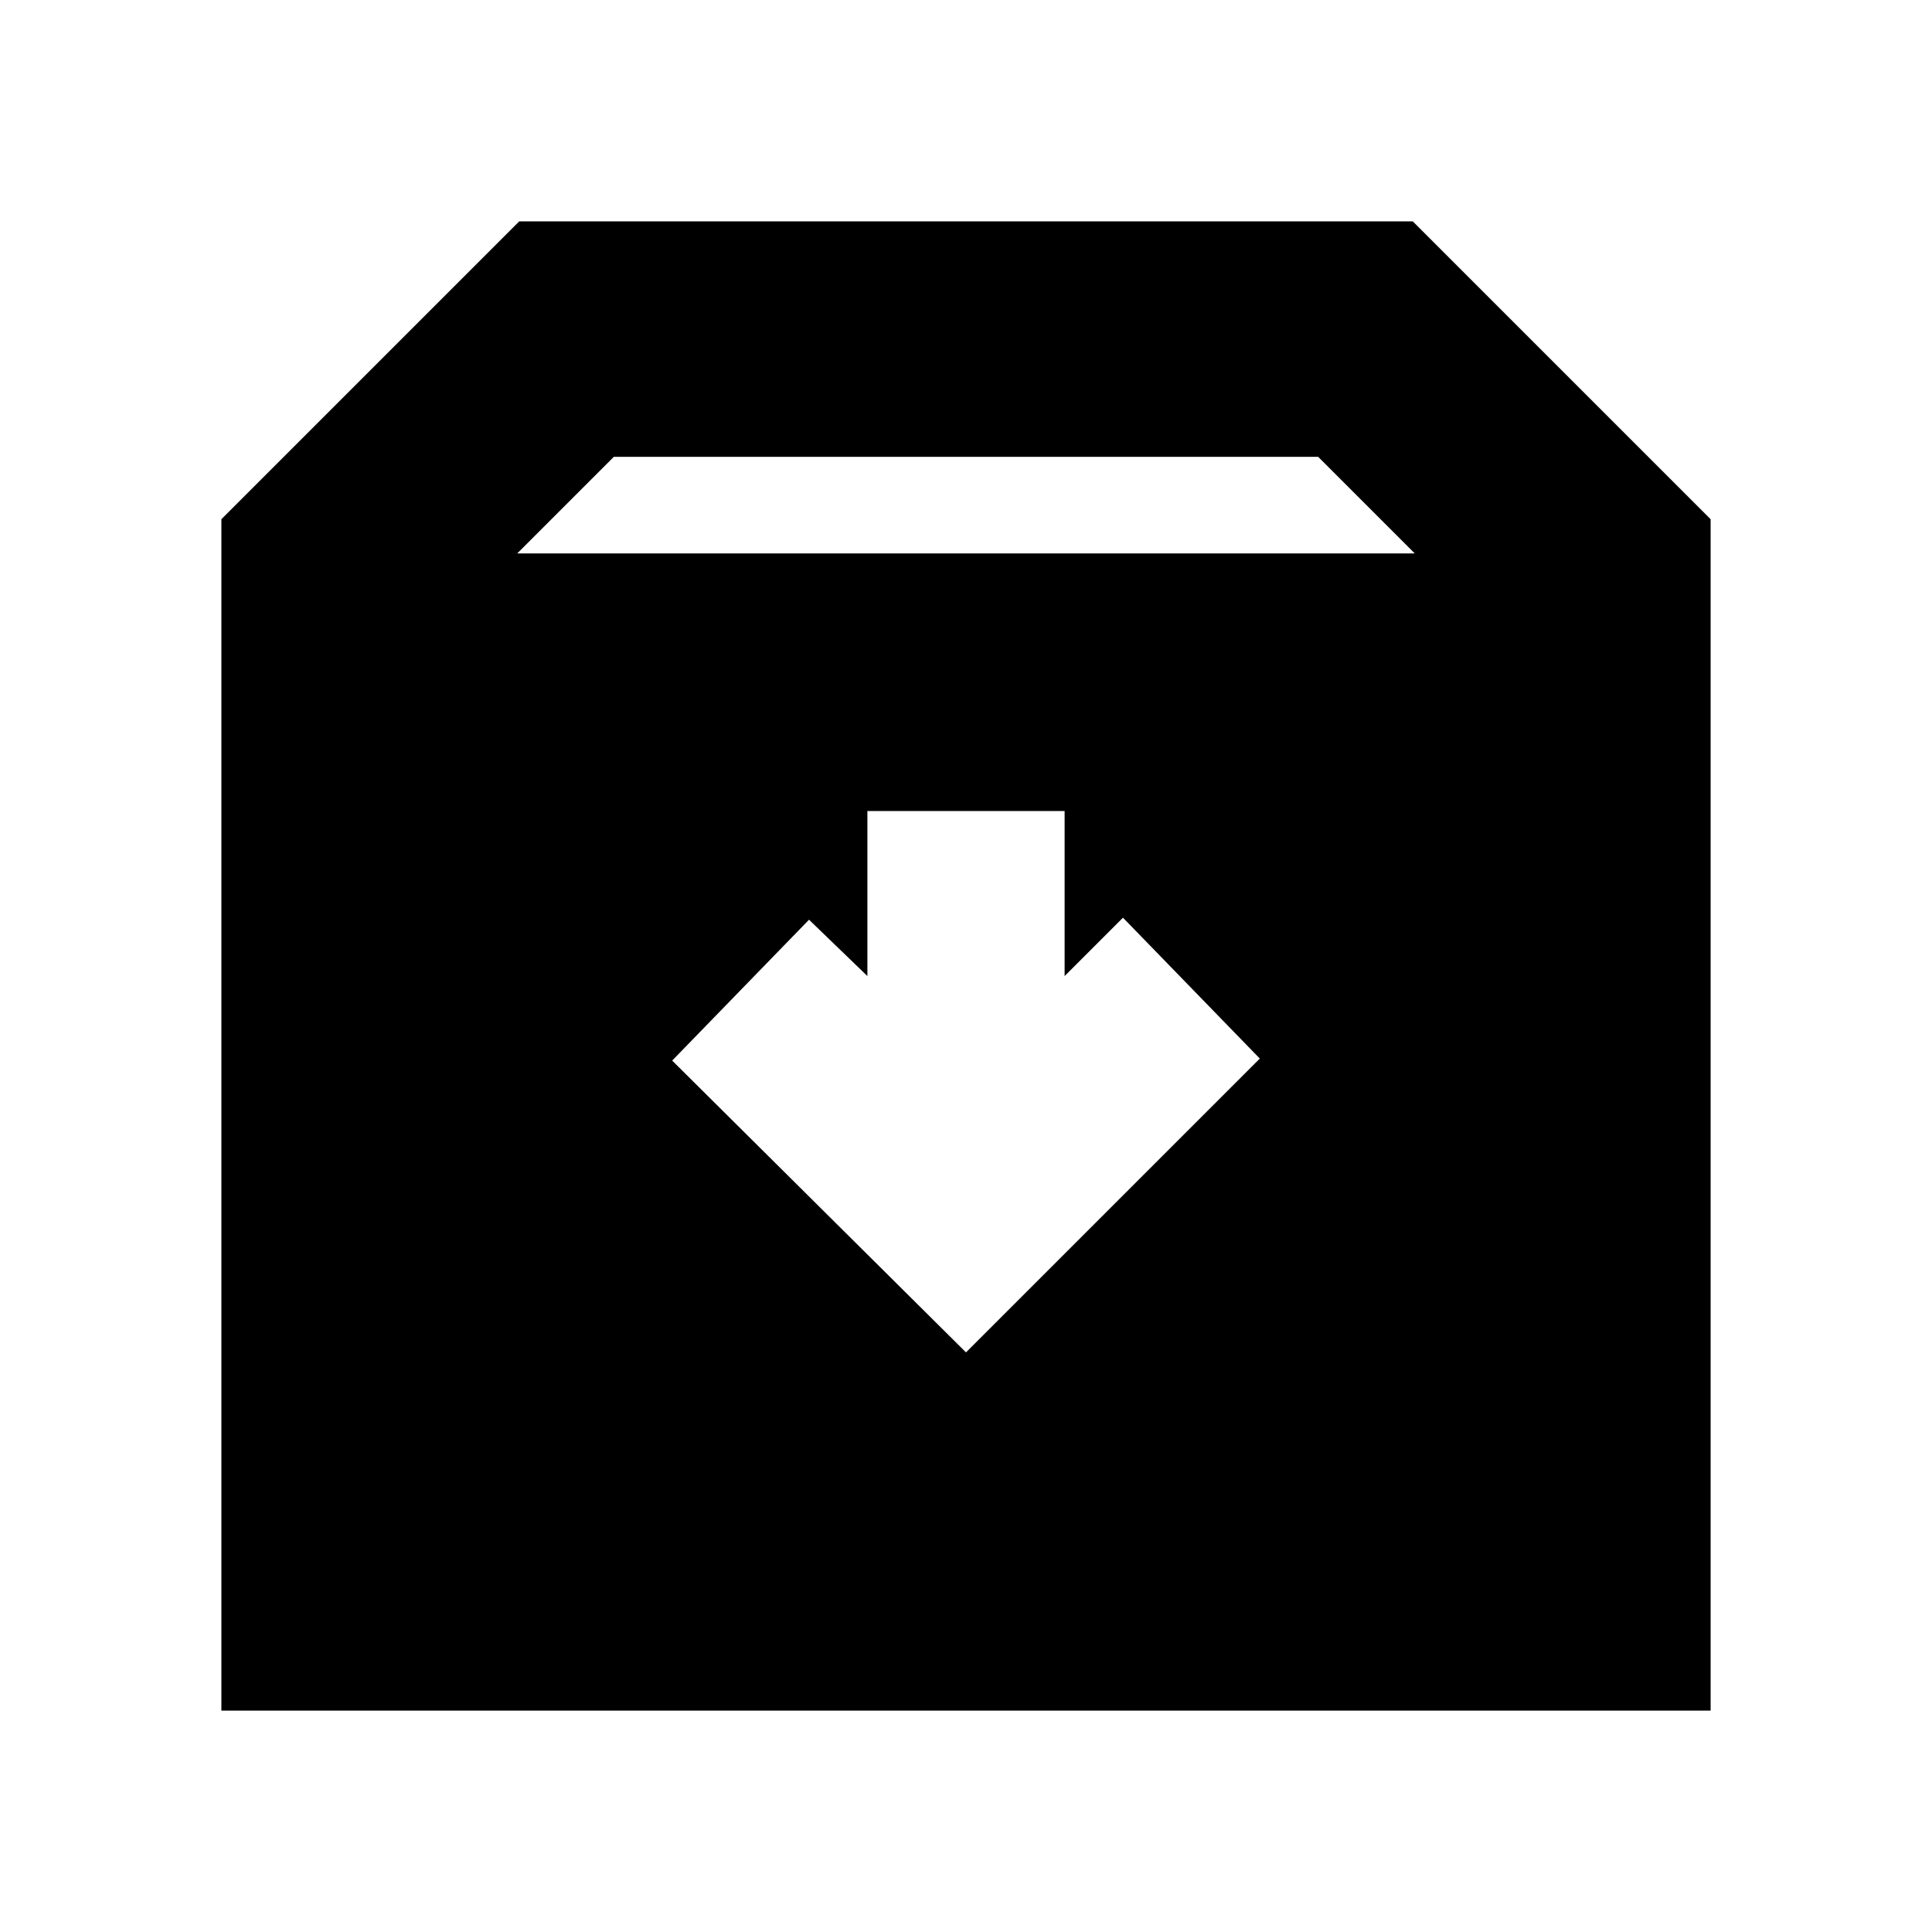 <svg xmlns="http://www.w3.org/2000/svg" height="20" viewBox="0 -960 960 960" width="20"><path d="m480-288 146-146-68-70-29 29v-82h-98v82l-29-28-68 70 146 145ZM110-110v-592l148-148h444l148 148v592H110Zm147-575h446l-48-48H305l-48 48Z"/></svg>